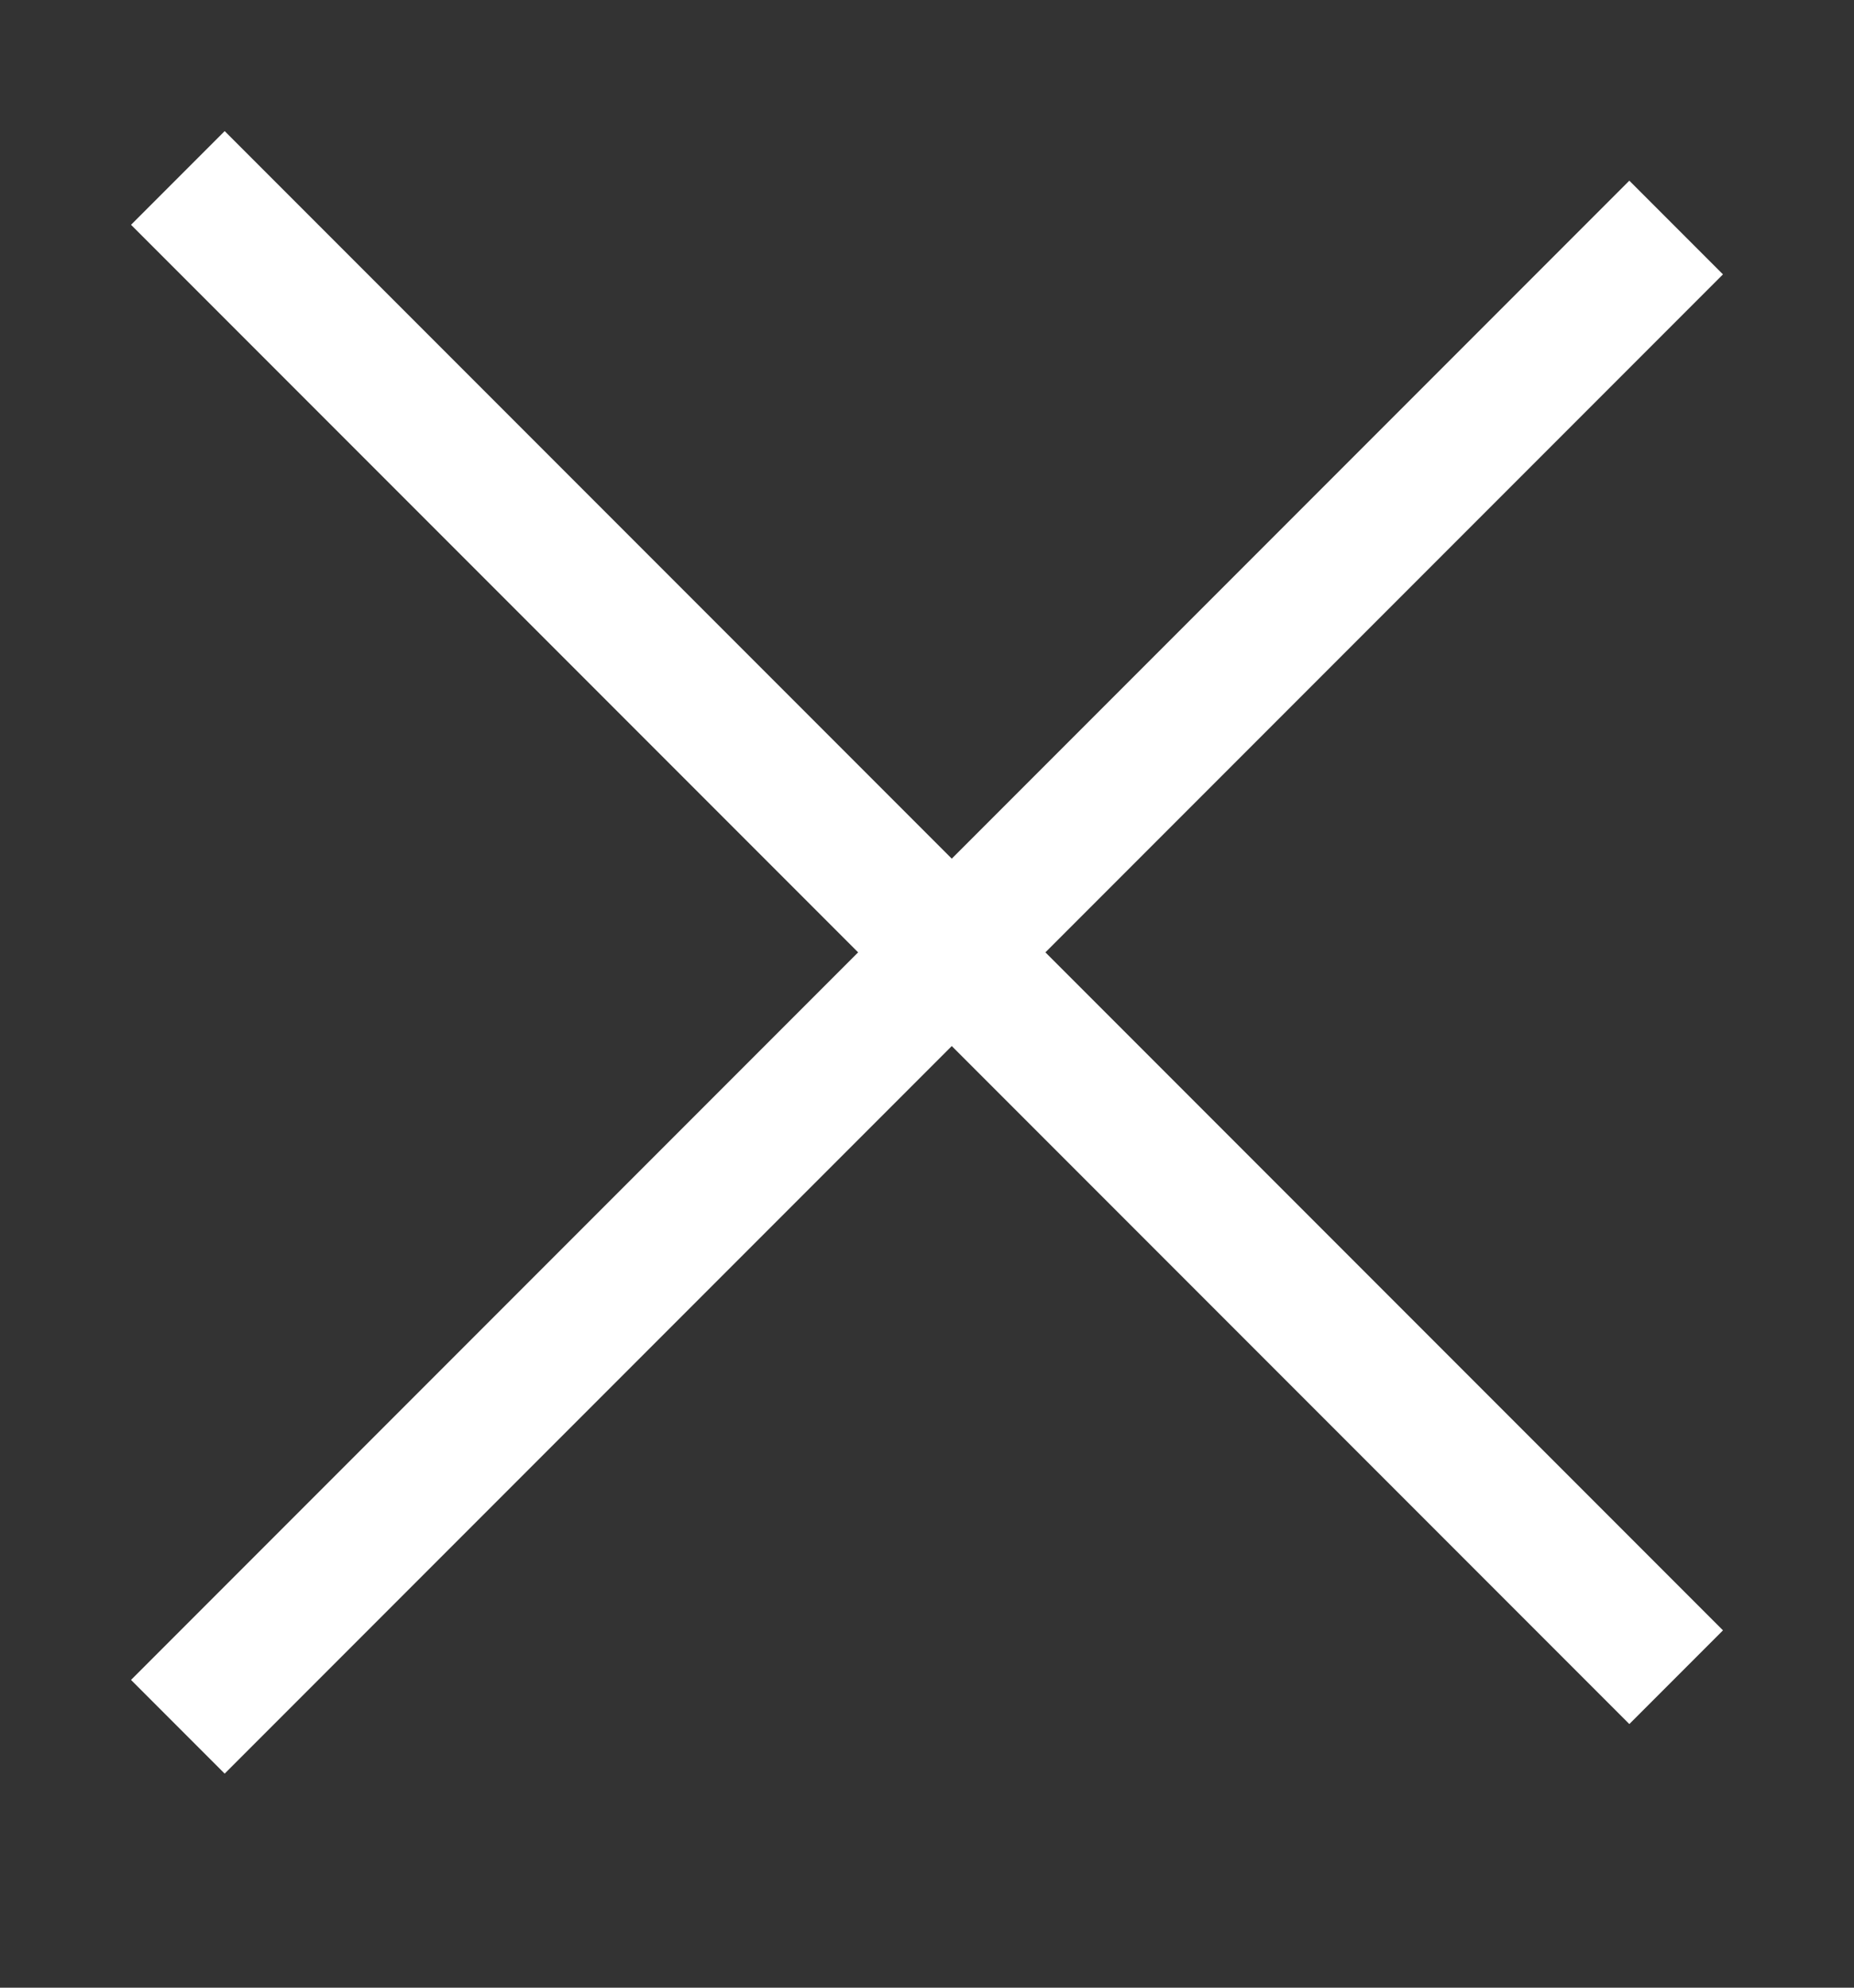 <svg width="14" height="15" viewBox="0 0 14 15" fill="none" xmlns="http://www.w3.org/2000/svg">
<rect x="0" y="0" width="14" height="15" fill="#333333" stroke="none"/>
<path d="M1.343 13.031L12.657 1.717" stroke="white" strokeWidth="2" strokeLinecap="round"/>
<path d="M1.343 1.343L12.657 12.657" stroke="white" strokeWidth="2" strokeLinecap="round"/>
</svg>
